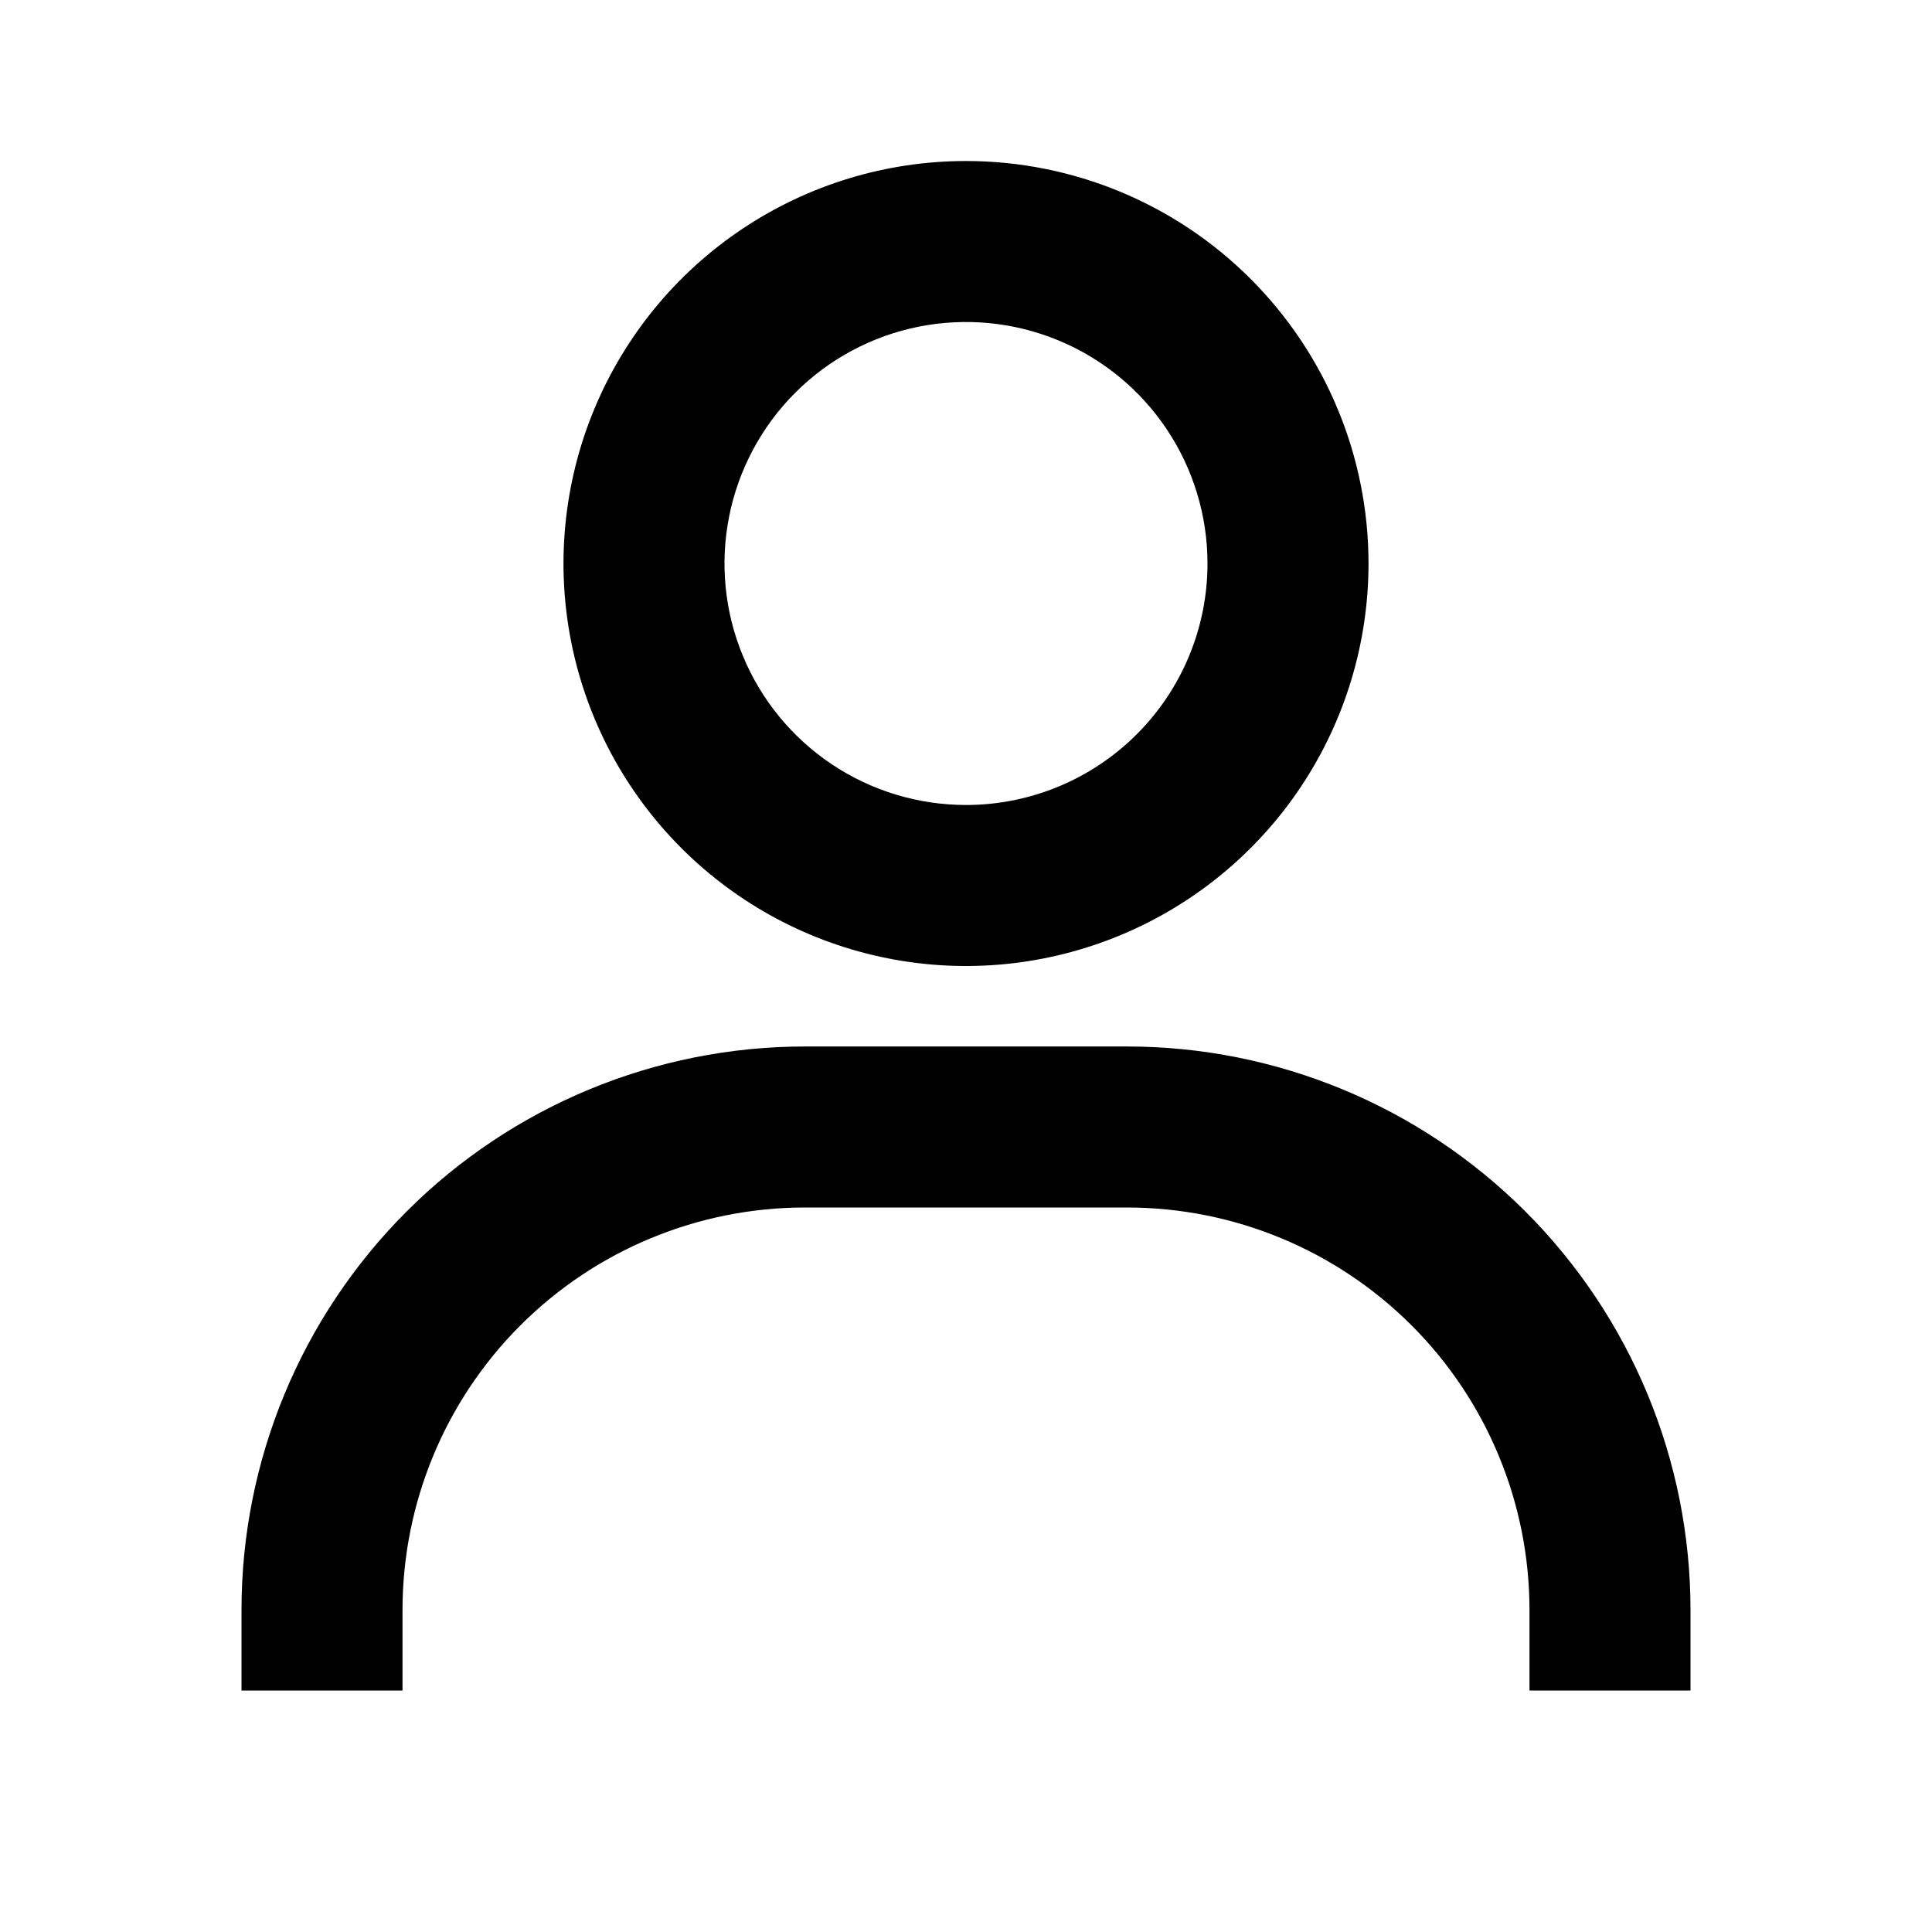 <svg viewBox="0 0 44 44" fill="none" xmlns="http://www.w3.org/2000/svg">
  <path d="M22 3.667C20.187 3.667 18.415 4.204 16.907 5.212C15.4 6.219 14.225 7.65 13.531 9.325C12.837 11 12.656 12.844 13.009 14.622C13.363 16.4 14.236 18.033 15.518 19.315C16.8 20.597 18.433 21.47 20.212 21.824C21.99 22.178 23.833 21.996 25.508 21.302C27.183 20.608 28.615 19.433 29.622 17.926C30.629 16.419 31.167 14.646 31.167 12.833C31.167 10.402 30.201 8.071 28.482 6.352C26.763 4.632 24.431 3.667 22 3.667ZM22 18.333C20.912 18.333 19.849 18.011 18.944 17.406C18.04 16.802 17.335 15.943 16.919 14.938C16.502 13.933 16.393 12.827 16.606 11.76C16.818 10.694 17.342 9.713 18.111 8.944C18.88 8.175 19.86 7.651 20.927 7.439C21.994 7.227 23.1 7.336 24.105 7.752C25.11 8.168 25.969 8.873 26.573 9.778C27.177 10.682 27.5 11.746 27.5 12.833C27.5 14.292 26.921 15.691 25.889 16.722C24.858 17.754 23.459 18.333 22 18.333ZM38.5 38.5V36.667C38.5 33.263 37.148 29.999 34.741 27.592C32.334 25.185 29.07 23.833 25.667 23.833H18.333C14.93 23.833 11.665 25.185 9.259 27.592C6.852 29.999 5.5 33.263 5.5 36.667V38.5H9.167V36.667C9.167 34.236 10.132 31.904 11.851 30.185C13.571 28.466 15.902 27.5 18.333 27.5H25.667C28.098 27.5 30.429 28.466 32.148 30.185C33.868 31.904 34.833 34.236 34.833 36.667V38.5H38.5Z" fill="currentColor"/>
</svg>